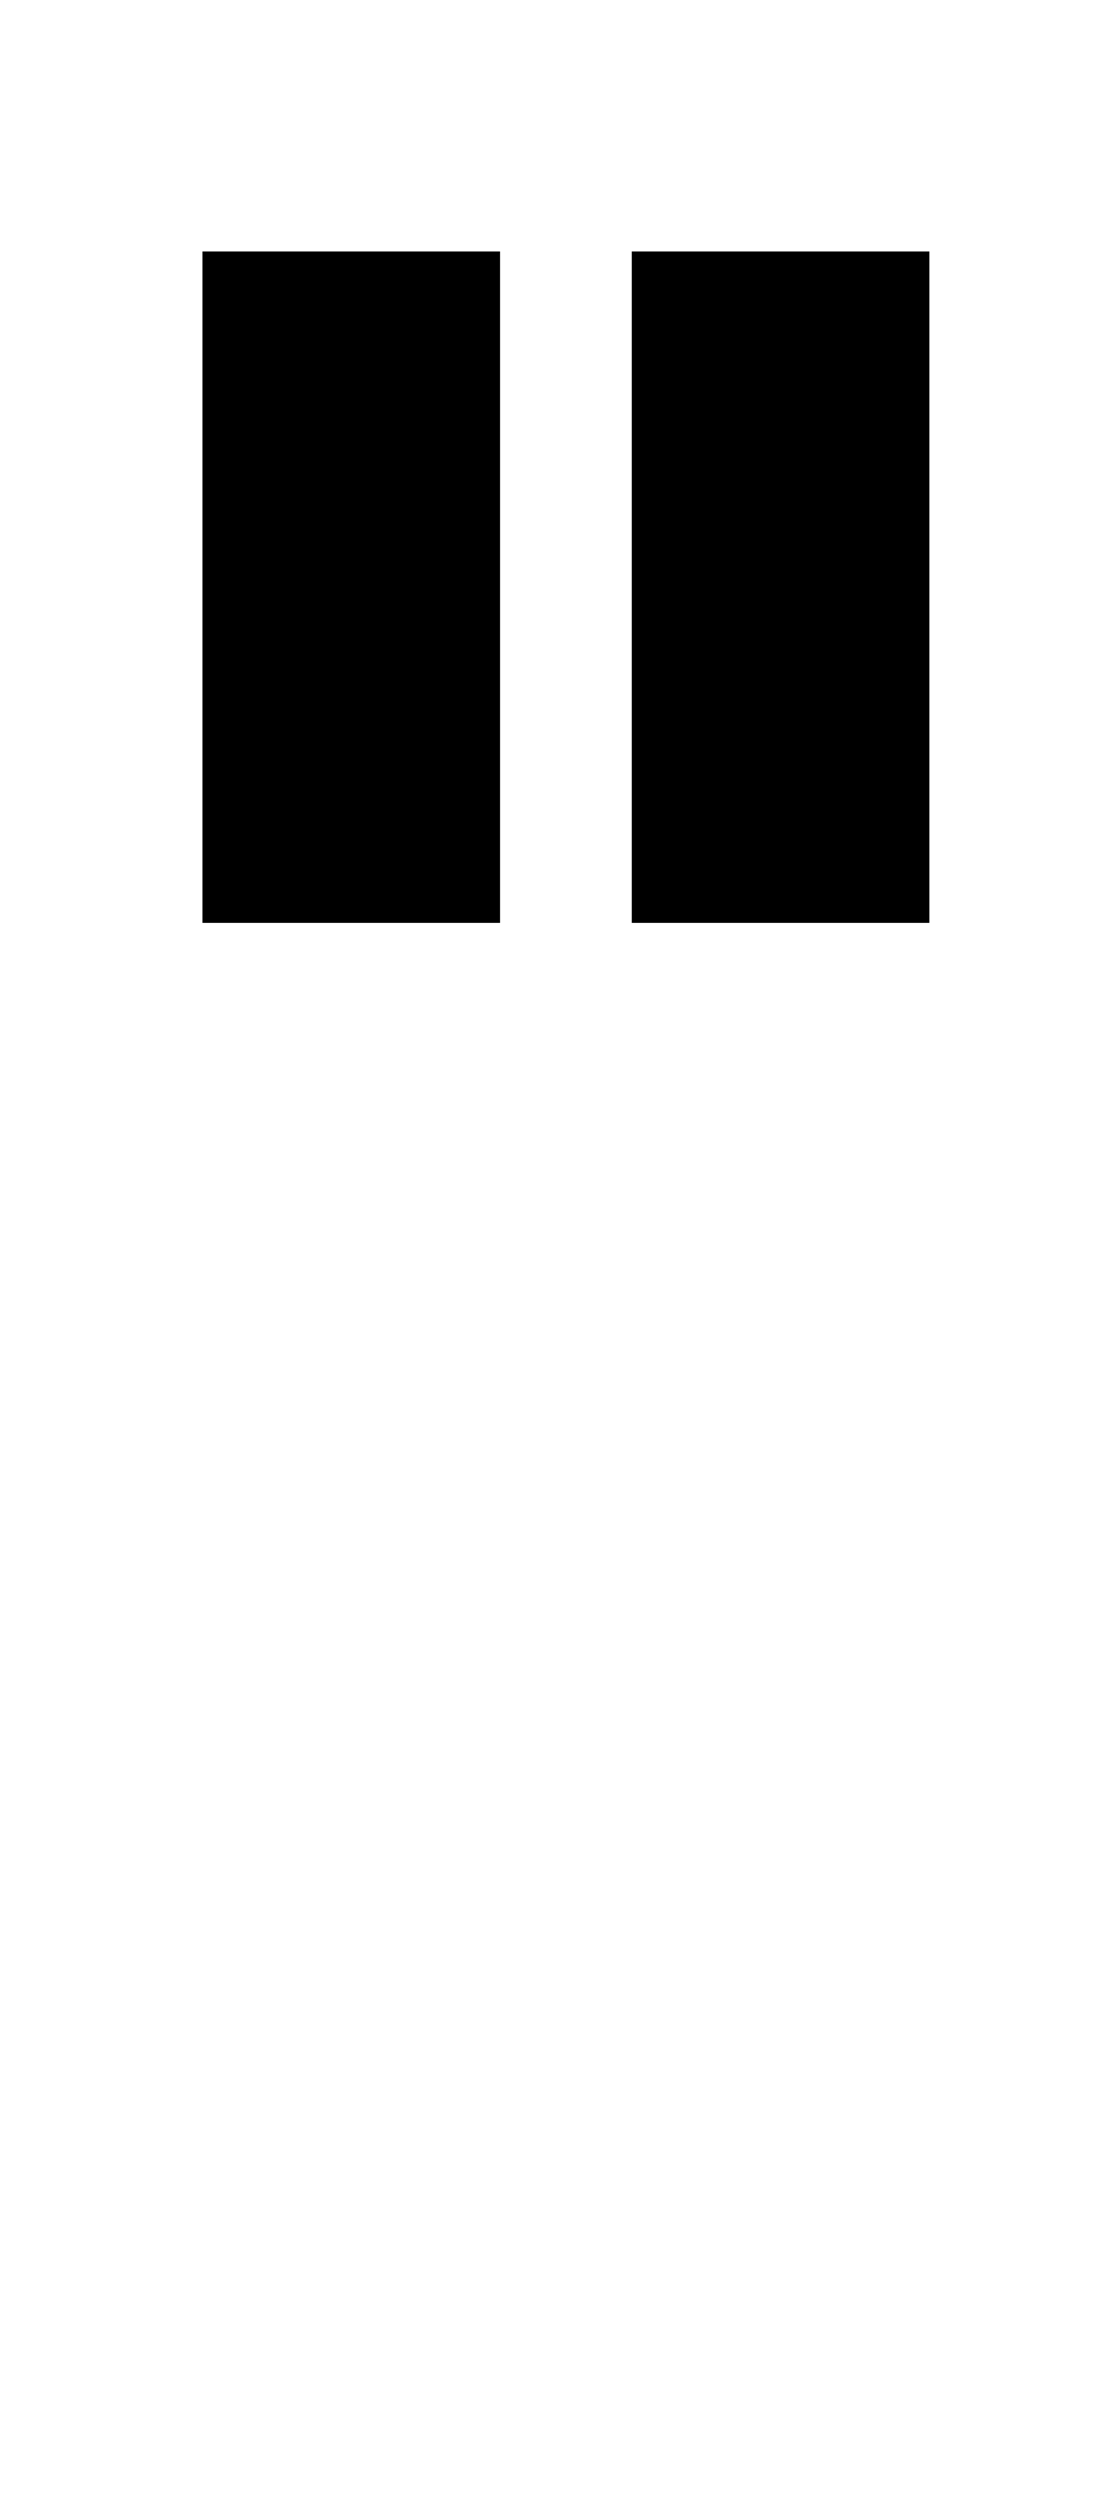 <?xml version="1.0" standalone="no"?>
<!DOCTYPE svg PUBLIC "-//W3C//DTD SVG 1.1//EN" "http://www.w3.org/Graphics/SVG/1.1/DTD/svg11.dtd" >
<svg xmlns="http://www.w3.org/2000/svg" xmlns:xlink="http://www.w3.org/1999/xlink" version="1.1" viewBox="-10 0 453 1024">
  <g transform="matrix(1 0 0 -1 0 819)">
   <path fill="currentColor"
d="M371 441h-122v275h122v-275zM195 441h-122v206v69h122v-275z" />
  </g>

</svg>
